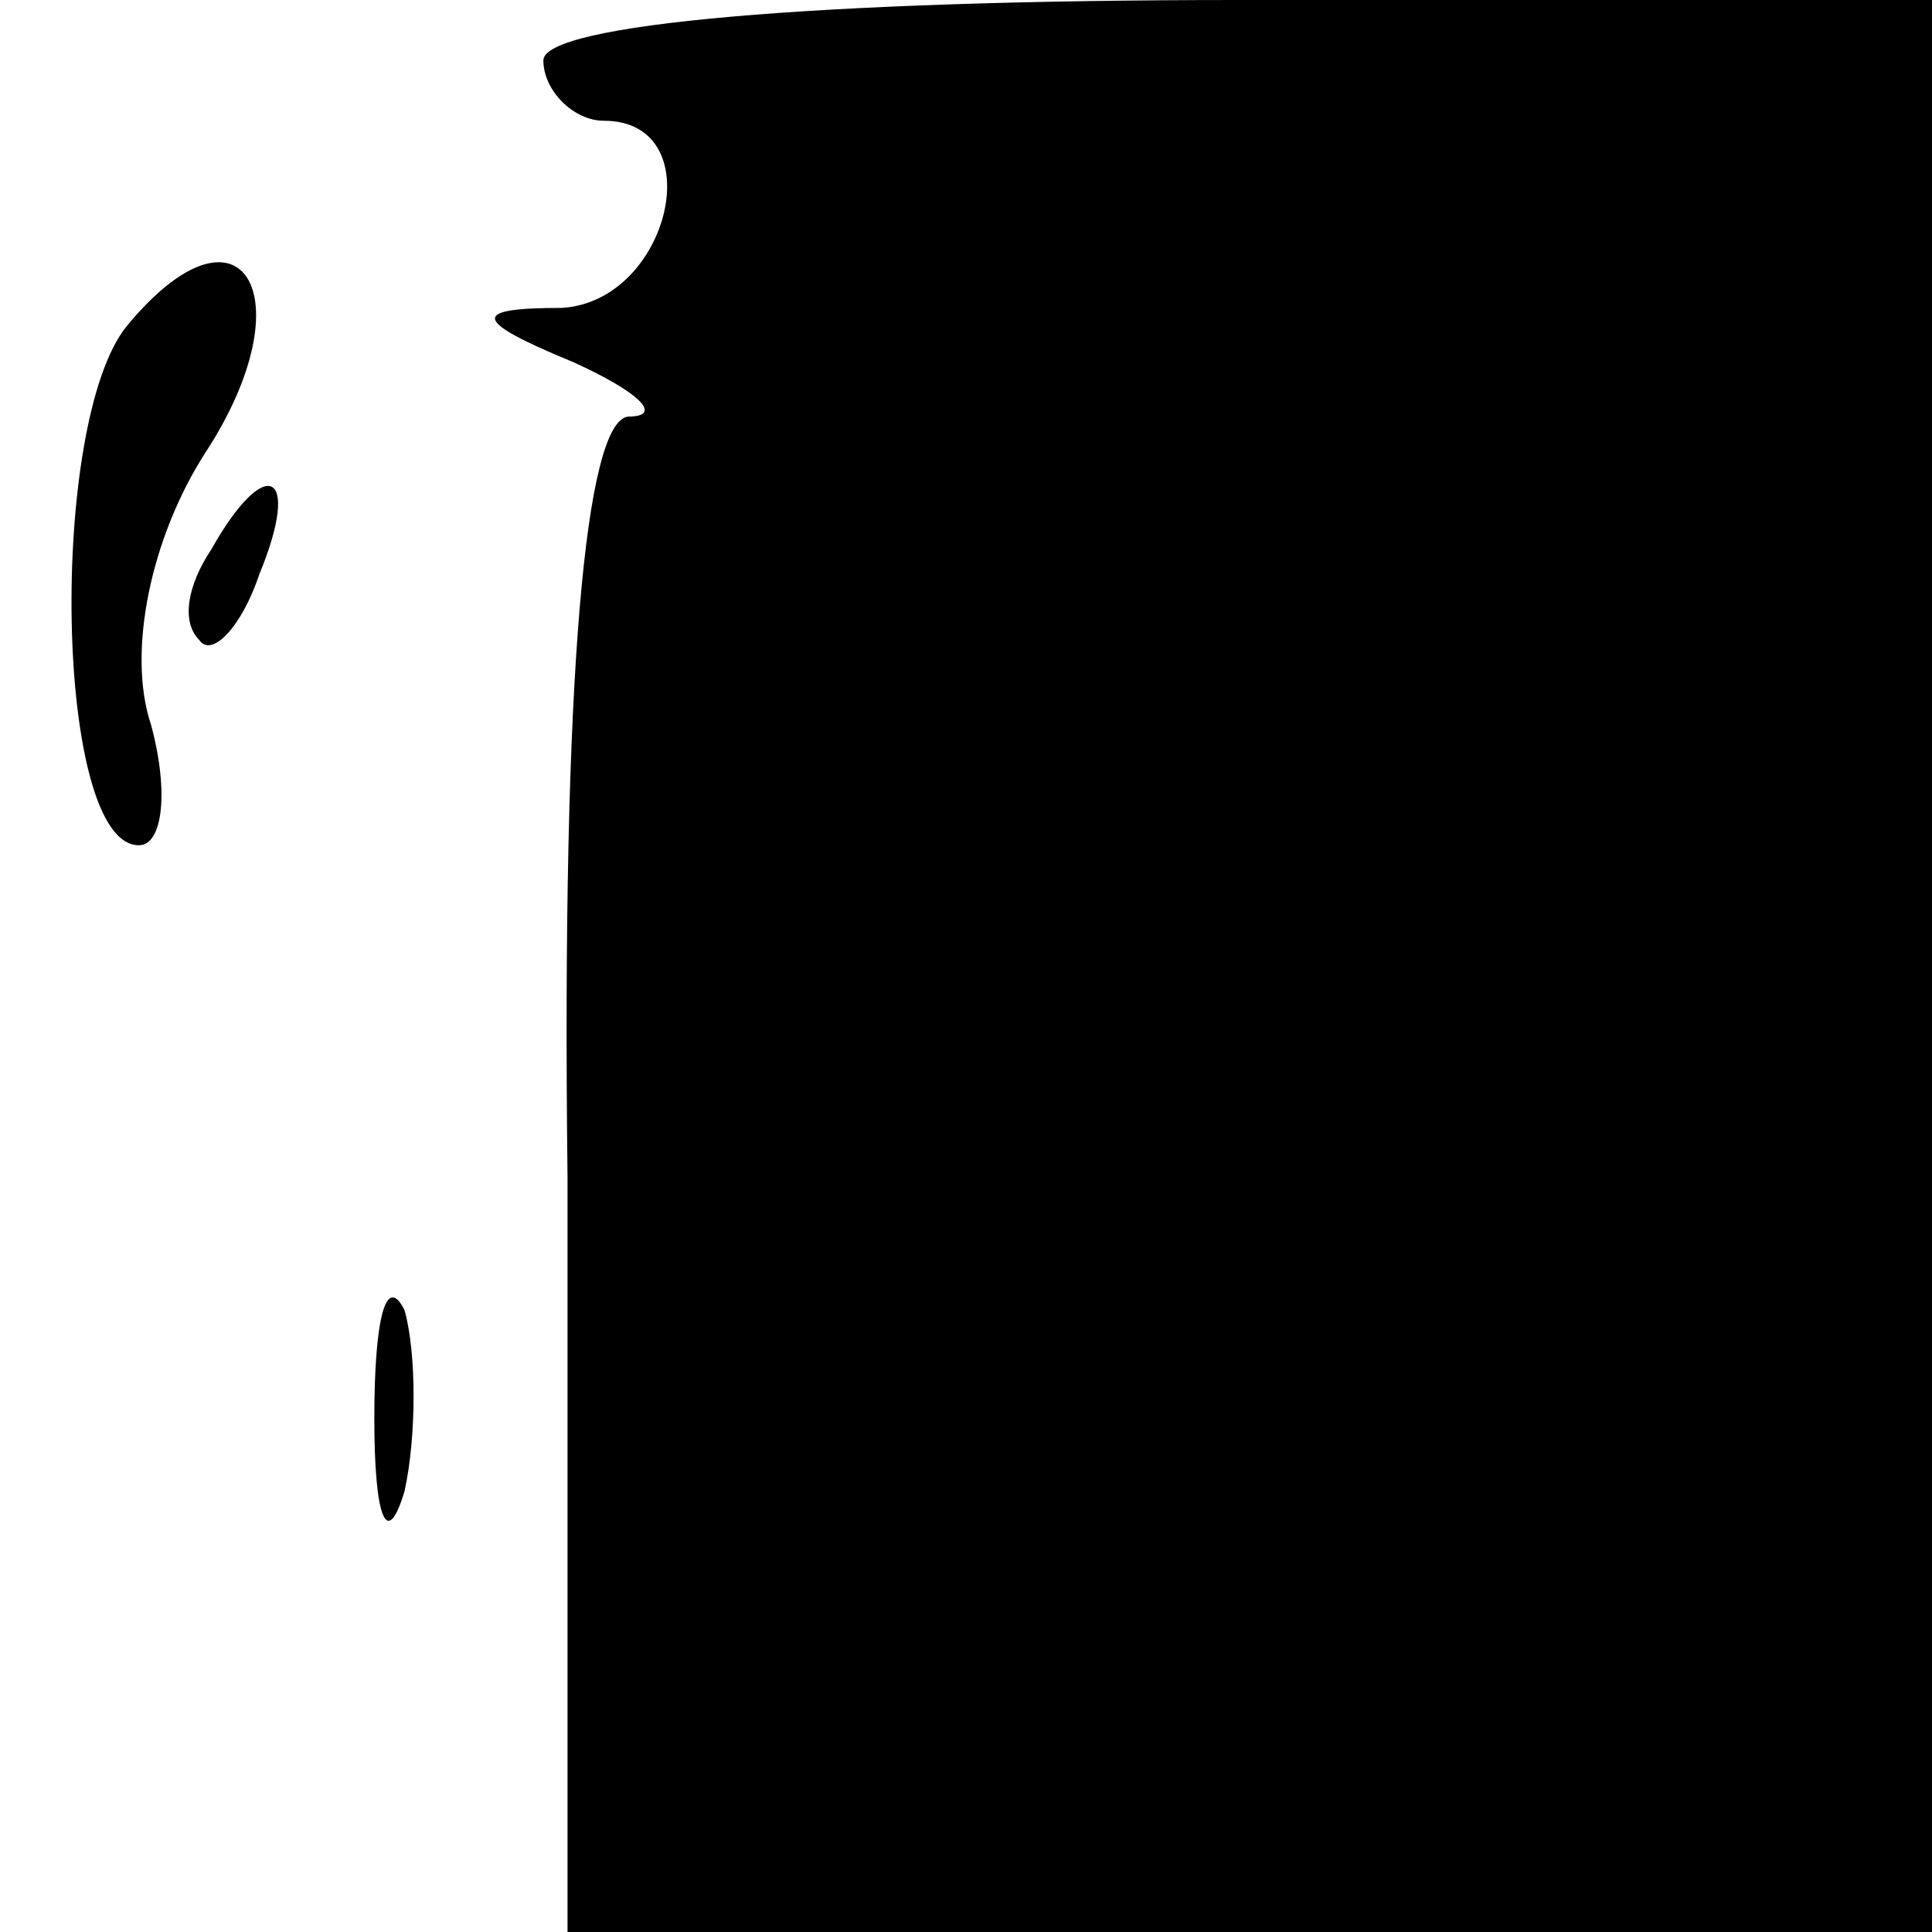 <?xml version="1.0" standalone="no"?>
<!DOCTYPE svg PUBLIC "-//W3C//DTD SVG 20010904//EN"
 "http://www.w3.org/TR/2001/REC-SVG-20010904/DTD/svg10.dtd">
<svg version="1.0" xmlns="http://www.w3.org/2000/svg"
 width="32pt" height="32pt" viewBox="0 0 32 32"
 preserveAspectRatio="xMidYMid meet">
<g transform="translate(0,32) scale(0.1,-0.1)"
fill="#000000" stroke="none">
<path fill="#000000" stroke="none" d="M90 310 c0 -5 5 -10 10 -10 18 0 11
-30 -7 -31 -15 0 -15 -2 2 -9 11 -5 15 -9 9 -9 -7 -1 -11 -42 -10 -126 l0
-125 113 0 113 0 0 160 0 160 -115 0 c-70 0 -115 -4 -115 -10z"/>
<path fill="#000000" stroke="none" d="M21 266 c-13 -16 -12 -86 2 -86 4 0 5
9 2 20 -4 12 0 31 9 45 17 26 6 44 -13 21z"/>
<path fill="#000000" stroke="none" d="M35 229 c-4 -6 -5 -12 -2 -15 2 -3 7 2
10 11 7 17 1 20 -8 4z"/>
<path fill="#000000" stroke="none" d="M62 85 c0 -16 2 -22 5 -12 2 9 2 23 0
30 -3 6 -5 -1 -5 -18z"/>
</g>
</svg>

